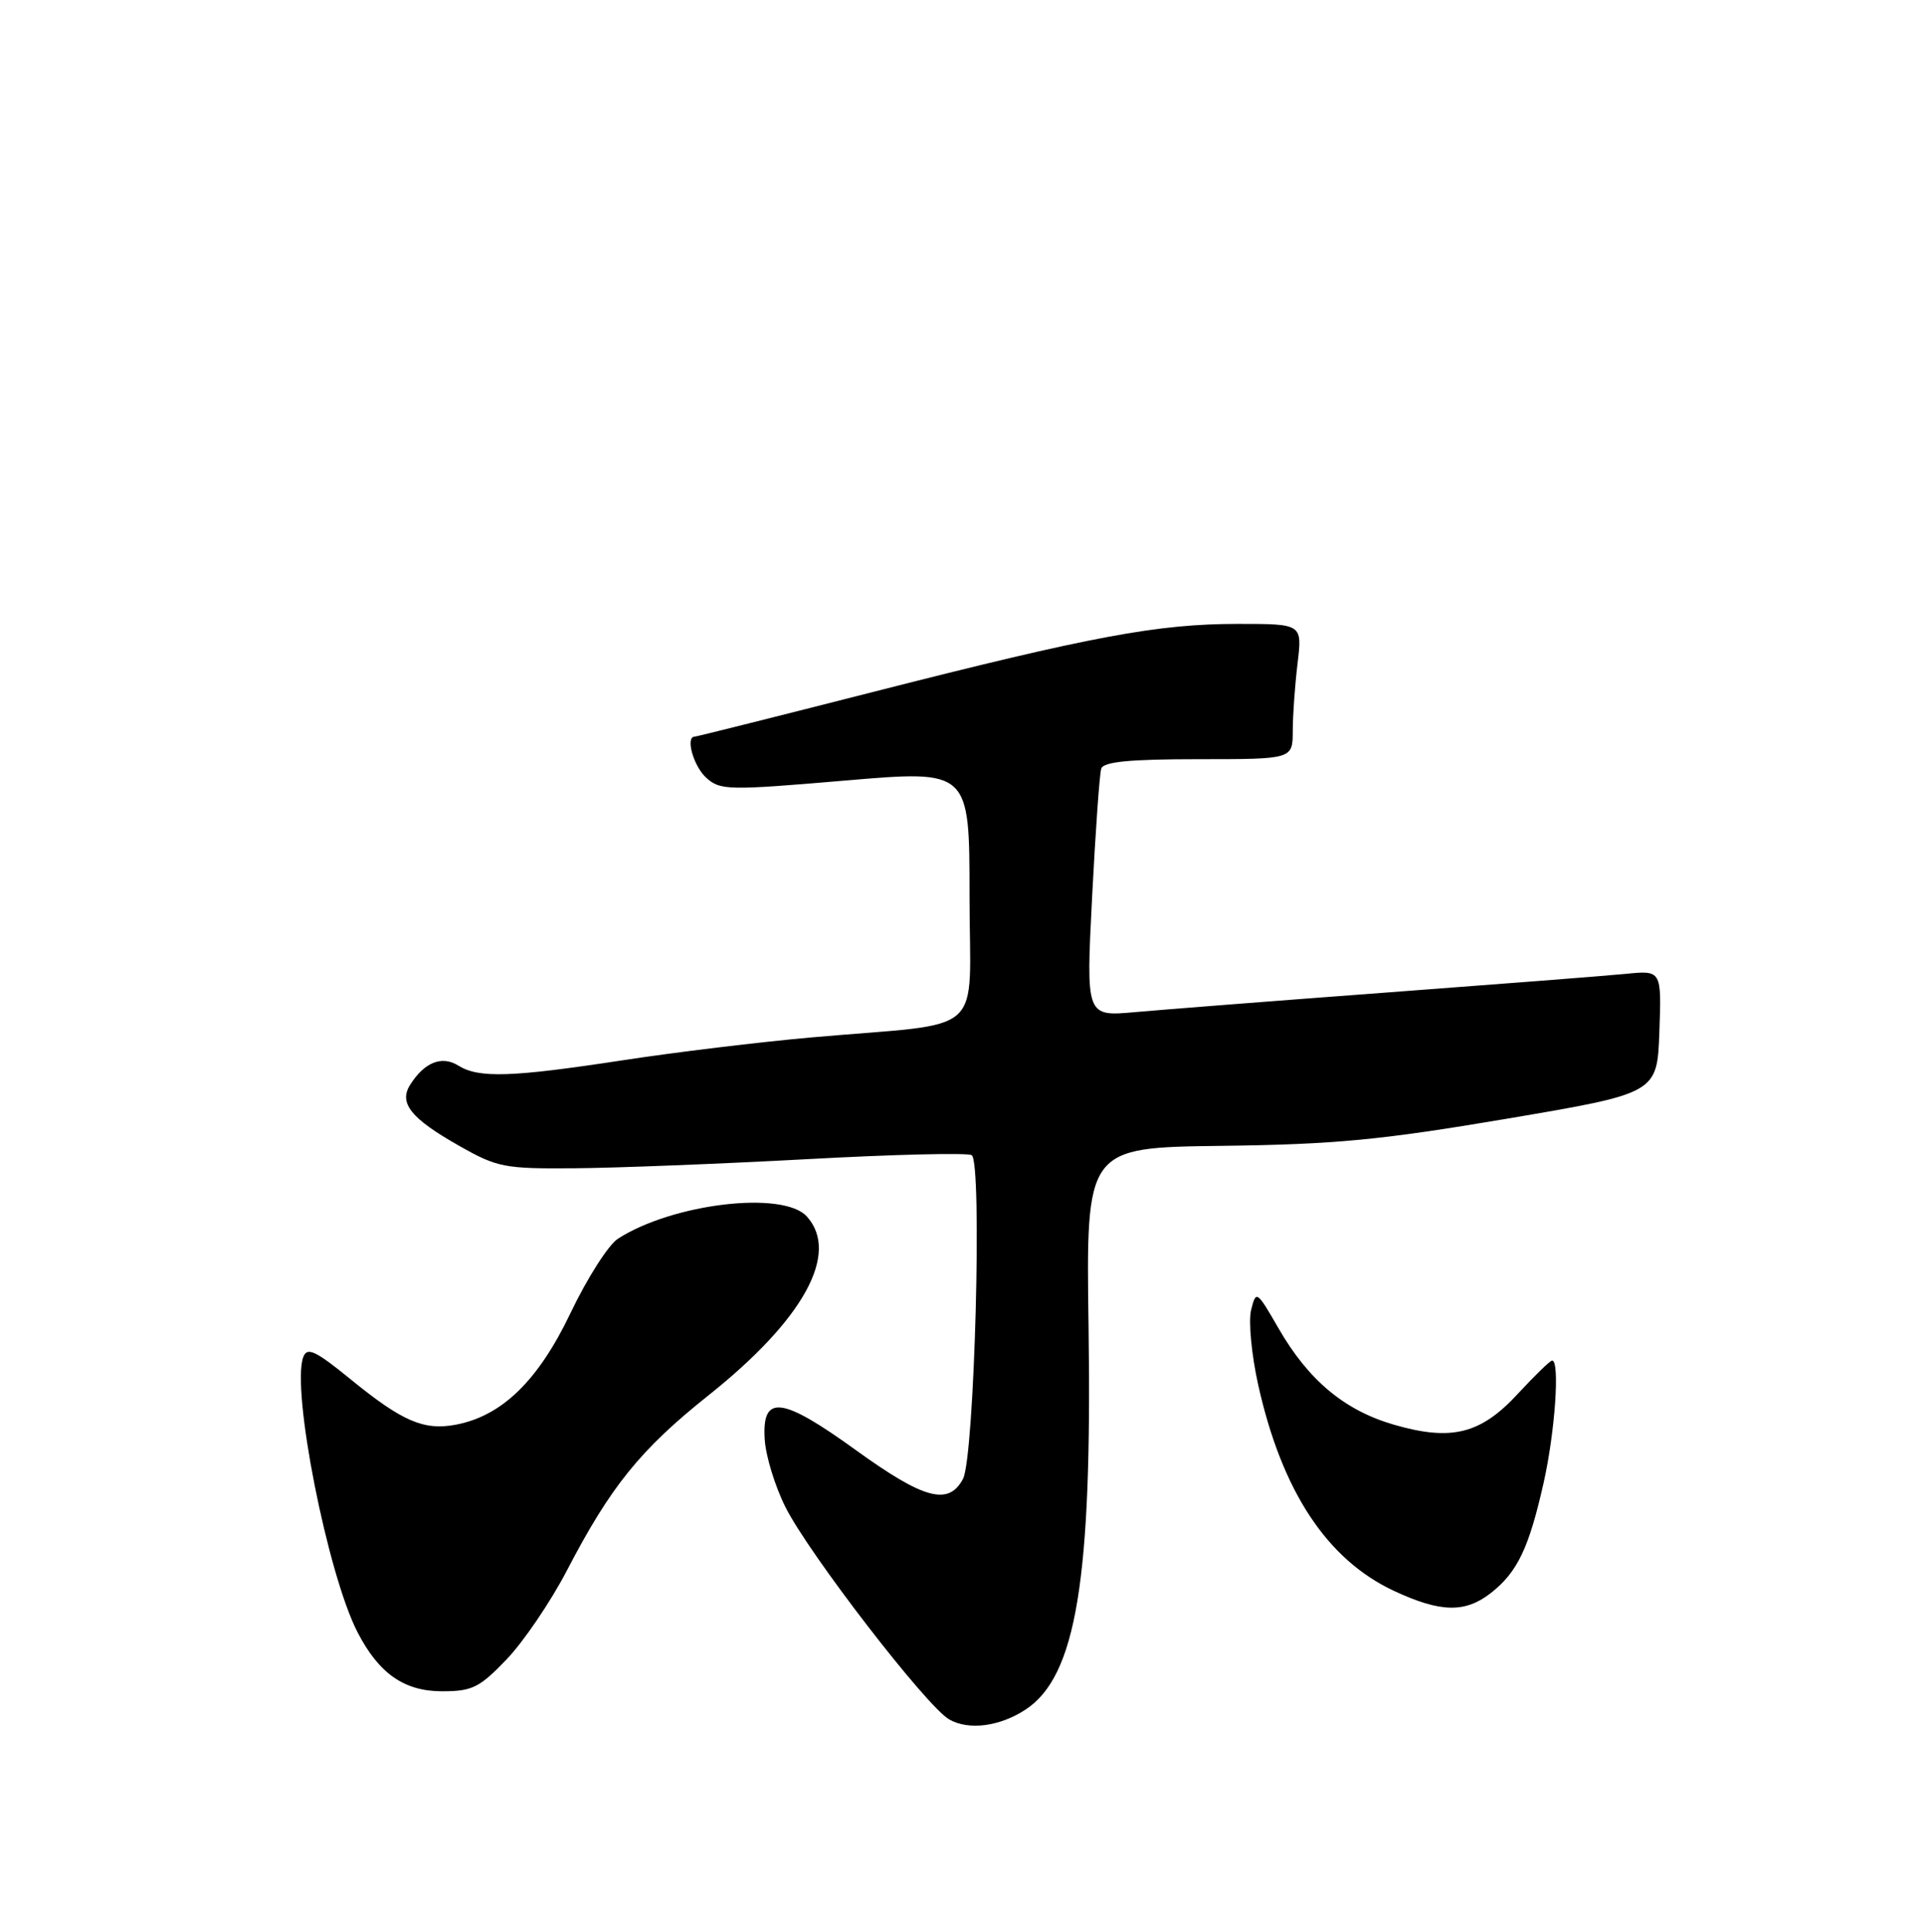 <?xml version="1.0" encoding="UTF-8" standalone="no"?>
<!DOCTYPE svg PUBLIC "-//W3C//DTD SVG 1.1//EN" "http://www.w3.org/Graphics/SVG/1.1/DTD/svg11.dtd" >
<svg xmlns="http://www.w3.org/2000/svg" xmlns:xlink="http://www.w3.org/1999/xlink" version="1.1" viewBox="0 0 256 257">
 <g >
 <path fill="currentColor"
d=" M 136.45 227.44 C 143.20 223.02 145.32 210.15 144.84 176.59 C 144.50 152.67 144.50 152.67 162.50 152.44 C 177.63 152.25 183.69 151.67 200.50 148.83 C 220.50 145.44 220.50 145.44 220.79 137.26 C 221.08 129.08 221.08 129.08 216.29 129.56 C 213.66 129.82 199.35 130.93 184.50 132.04 C 169.65 133.15 154.57 134.33 151.00 134.65 C 144.50 135.24 144.50 135.24 145.31 119.37 C 145.76 110.64 146.30 102.94 146.53 102.25 C 146.83 101.34 150.33 101.00 159.47 101.00 C 172.00 101.00 172.00 101.00 172.01 97.25 C 172.01 95.19 172.30 91.14 172.65 88.25 C 173.28 83.00 173.28 83.00 164.75 83.00 C 154.01 83.00 145.34 84.62 116.18 92.05 C 103.36 95.32 92.67 98.00 92.43 98.00 C 91.17 98.00 92.27 101.94 93.97 103.47 C 95.82 105.15 96.88 105.17 112.47 103.84 C 129.00 102.43 129.00 102.43 129.00 119.15 C 129.00 138.32 131.66 135.92 108.00 138.01 C 101.12 138.62 89.79 139.99 82.82 141.06 C 68.02 143.32 63.71 143.46 60.98 141.76 C 58.79 140.39 56.46 141.32 54.57 144.32 C 53.04 146.75 54.66 148.79 61.05 152.41 C 66.18 155.32 67.09 155.50 76.50 155.42 C 82.00 155.38 95.91 154.83 107.40 154.21 C 118.90 153.58 128.75 153.34 129.29 153.68 C 130.72 154.56 129.66 193.89 128.13 196.75 C 126.21 200.34 122.95 199.46 113.94 192.96 C 103.99 185.77 101.37 185.45 101.75 191.48 C 101.88 193.68 103.12 197.73 104.50 200.48 C 107.58 206.66 123.27 227.01 126.29 228.74 C 128.88 230.23 133.00 229.70 136.45 227.44 Z  M 67.42 220.74 C 69.66 218.40 73.25 213.11 75.40 208.99 C 81.25 197.74 85.21 192.84 94.27 185.63 C 106.92 175.56 111.78 166.73 107.35 161.83 C 104.20 158.36 89.50 160.10 82.21 164.80 C 80.95 165.62 78.12 170.05 75.92 174.66 C 71.62 183.68 66.78 188.39 60.62 189.54 C 56.40 190.33 53.53 189.10 46.72 183.55 C 41.99 179.69 40.87 179.16 40.36 180.52 C 38.72 184.78 43.58 209.43 47.58 217.16 C 50.42 222.66 53.79 225.00 58.82 225.00 C 62.84 225.00 63.80 224.52 67.42 220.74 Z  M 198.39 211.91 C 201.90 209.15 203.43 205.96 205.38 197.30 C 206.91 190.52 207.57 181.00 206.52 181.00 C 206.26 181.00 204.22 182.98 201.99 185.39 C 197.02 190.79 193.13 191.76 185.45 189.53 C 178.89 187.62 174.10 183.63 170.12 176.72 C 167.21 171.68 167.13 171.63 166.47 174.27 C 166.10 175.75 166.52 180.23 167.41 184.23 C 170.57 198.41 176.57 207.49 185.49 211.65 C 191.69 214.54 194.96 214.60 198.39 211.91 Z "/>
</g>
</svg>